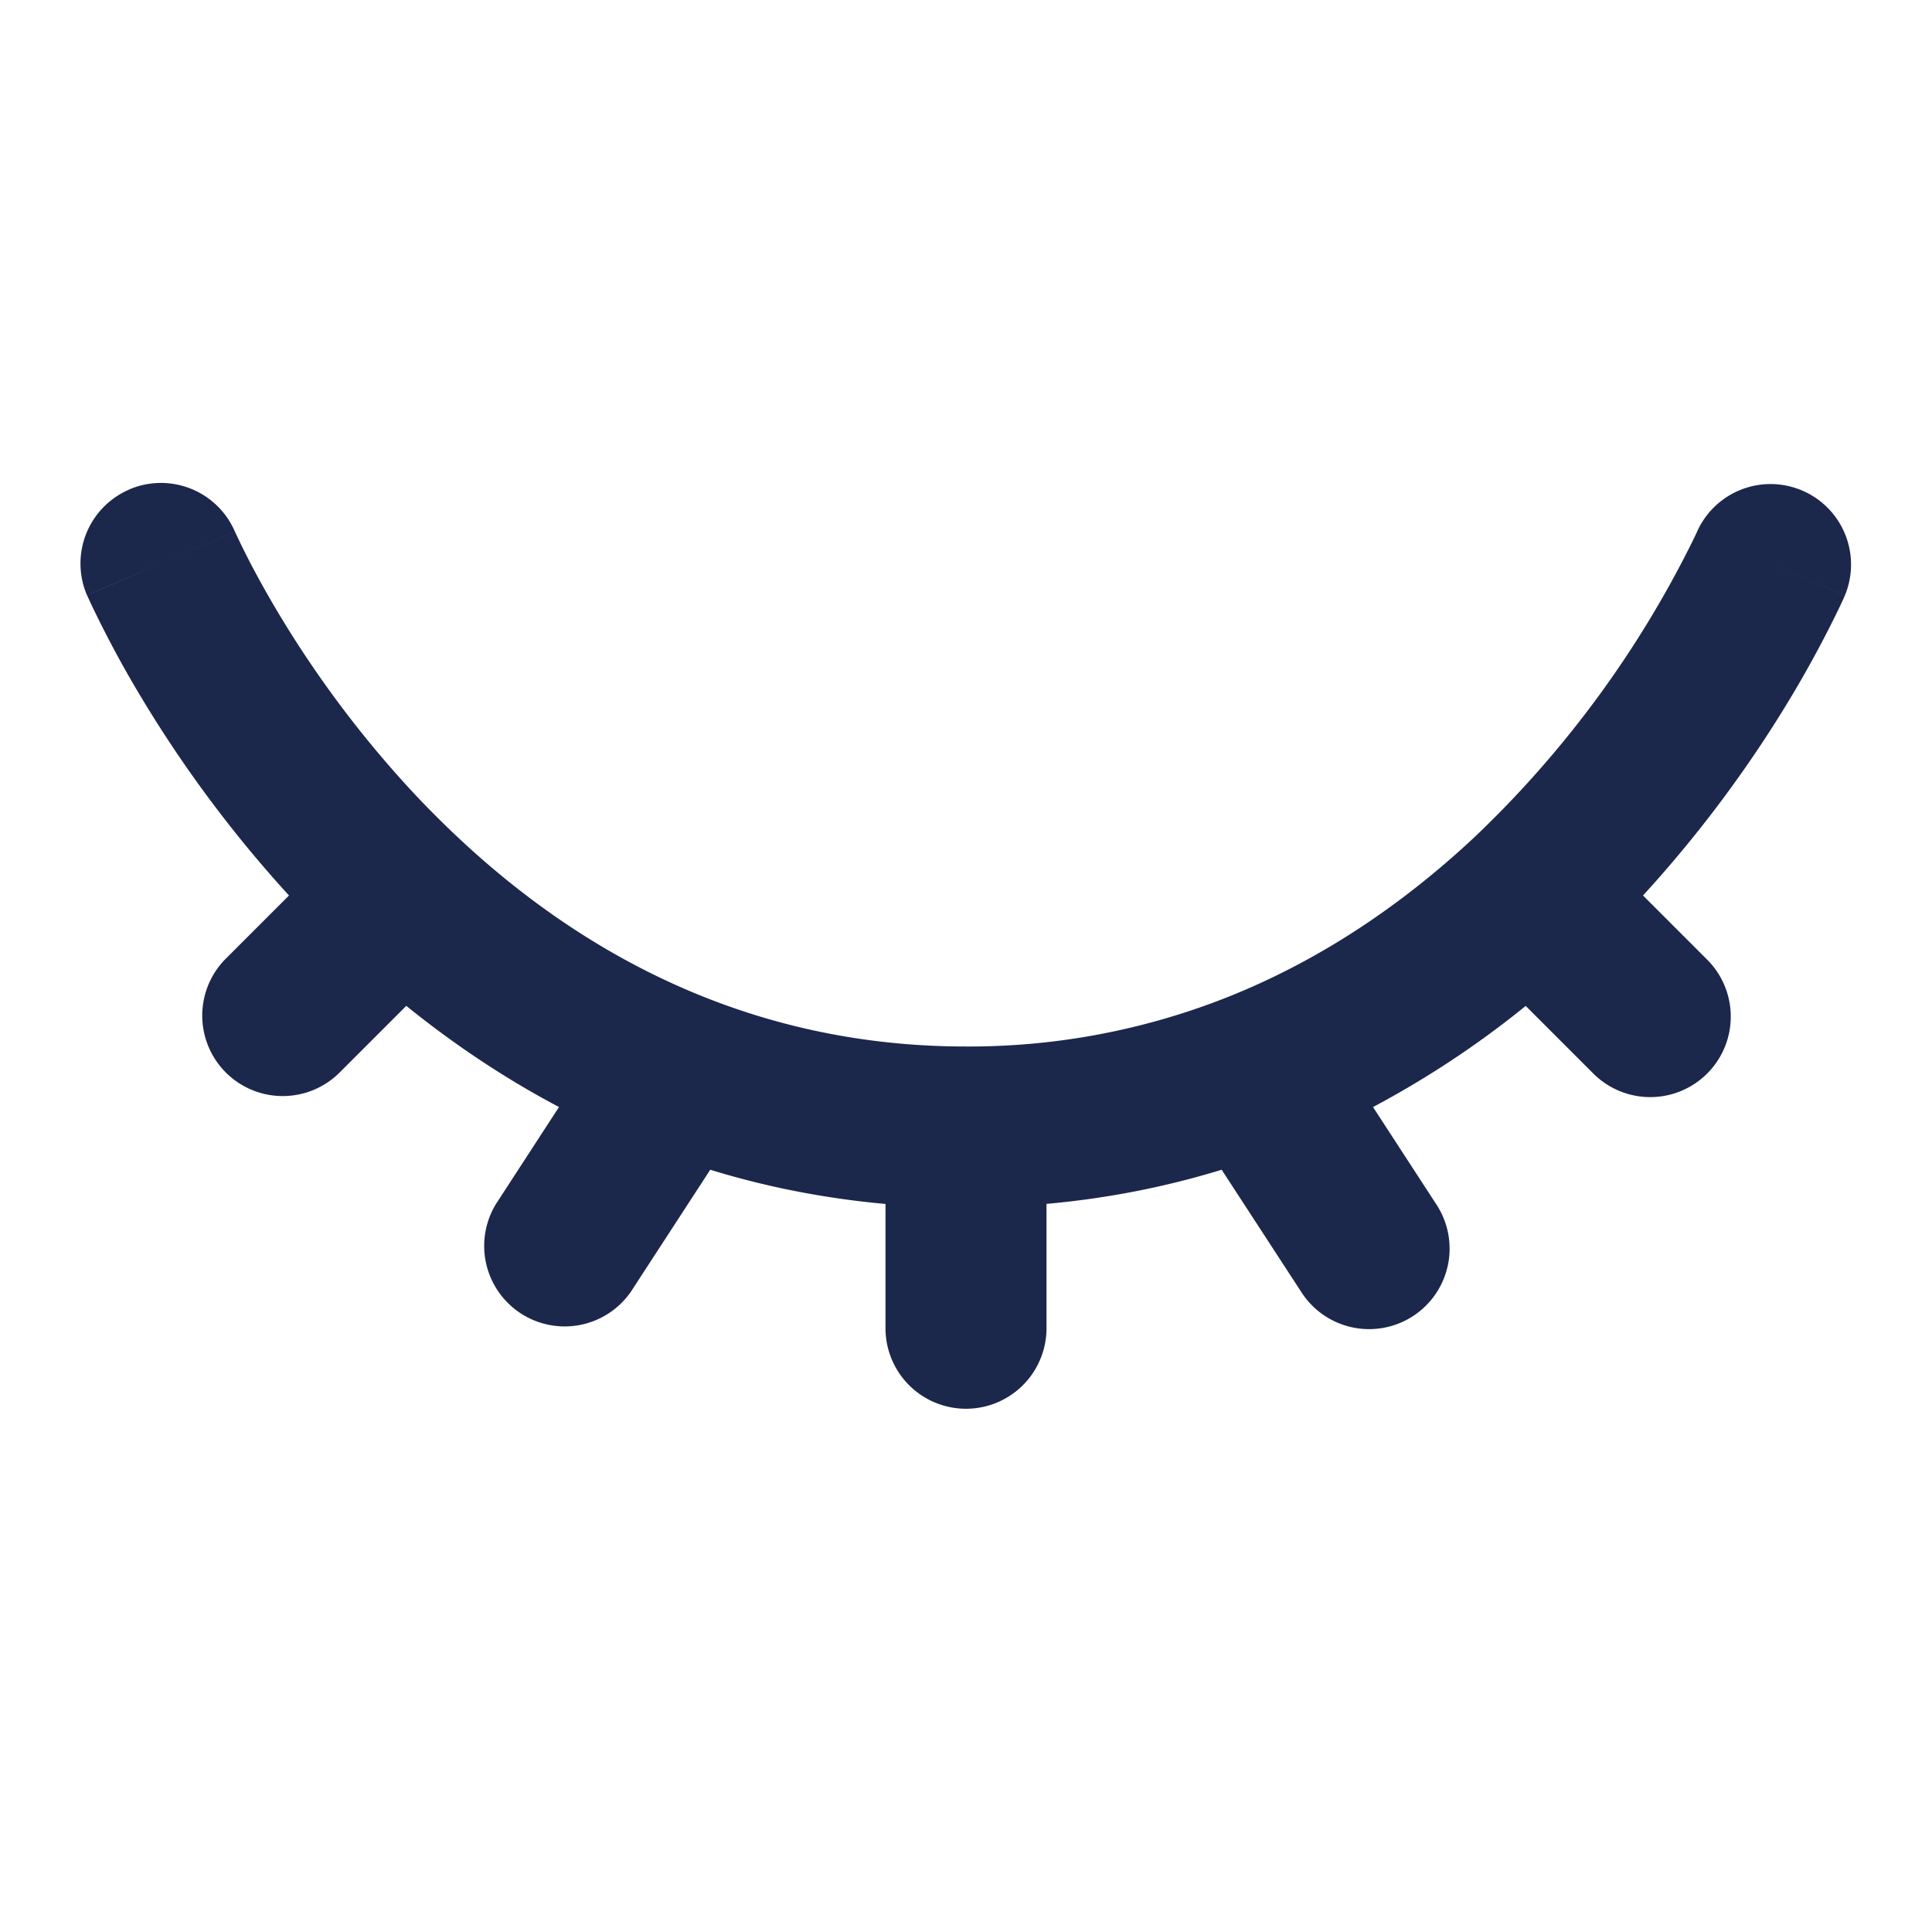 <svg xmlns="http://www.w3.org/2000/svg" width="24" height="24" fill="none">
  <path fill="#1C274C" fill-rule="evenodd" d="M1.606 6.08a1 1 0 0 1 1.313.526L2 7l.92-.394v-.001s0-.001 0 0l.003.009.021.045c.02.042.051.108.094.194.086.172.219.424.4.729a13.37 13.37 0 0 0 1.67 2.237 11.966 11.966 0 0 0 .59.592C7.18 11.8 9.251 13 12 13a8.706 8.706 0 0 0 3.22-.602c1.227-.483 2.254-1.21 3.096-1.998a13.053 13.053 0 0 0 2.733-3.725l.027-.058.005-.011a1 1 0 0 1 1.838.788L22 7l.92.394-.003.005-.004.008-.011.026-.04.087a14.045 14.045 0 0 1-.741 1.348 15.368 15.368 0 0 1-1.711 2.256l.797.797a1 1 0 0 1-1.414 1.415l-.84-.84a11.81 11.81 0 0 1-1.897 1.256l.782 1.202a1 1 0 1 1-1.676 1.091l-.986-1.514c-.679.208-1.404.355-2.176.424V16.5a1 1 0 0 1-2 0v-1.544c-.775-.07-1.5-.217-2.177-.425l-.985 1.514a1 1 0 0 1-1.676-1.09l.782-1.203c-.7-.37-1.332-.8-1.897-1.257l-.84.84a1 1 0 0 1-1.414-1.414l.797-.797a15.406 15.406 0 0 1-1.87-2.519 13.457 13.457 0 0 1-.591-1.107 5.418 5.418 0 0 1-.033-.072l-.01-.021-.002-.007-.001-.002v-.001C1.08 7.395 1.08 7.394 2 7l-.919.395a1 1 0 0 1 .525-1.314Z" clip-rule="evenodd"/>
</svg>
